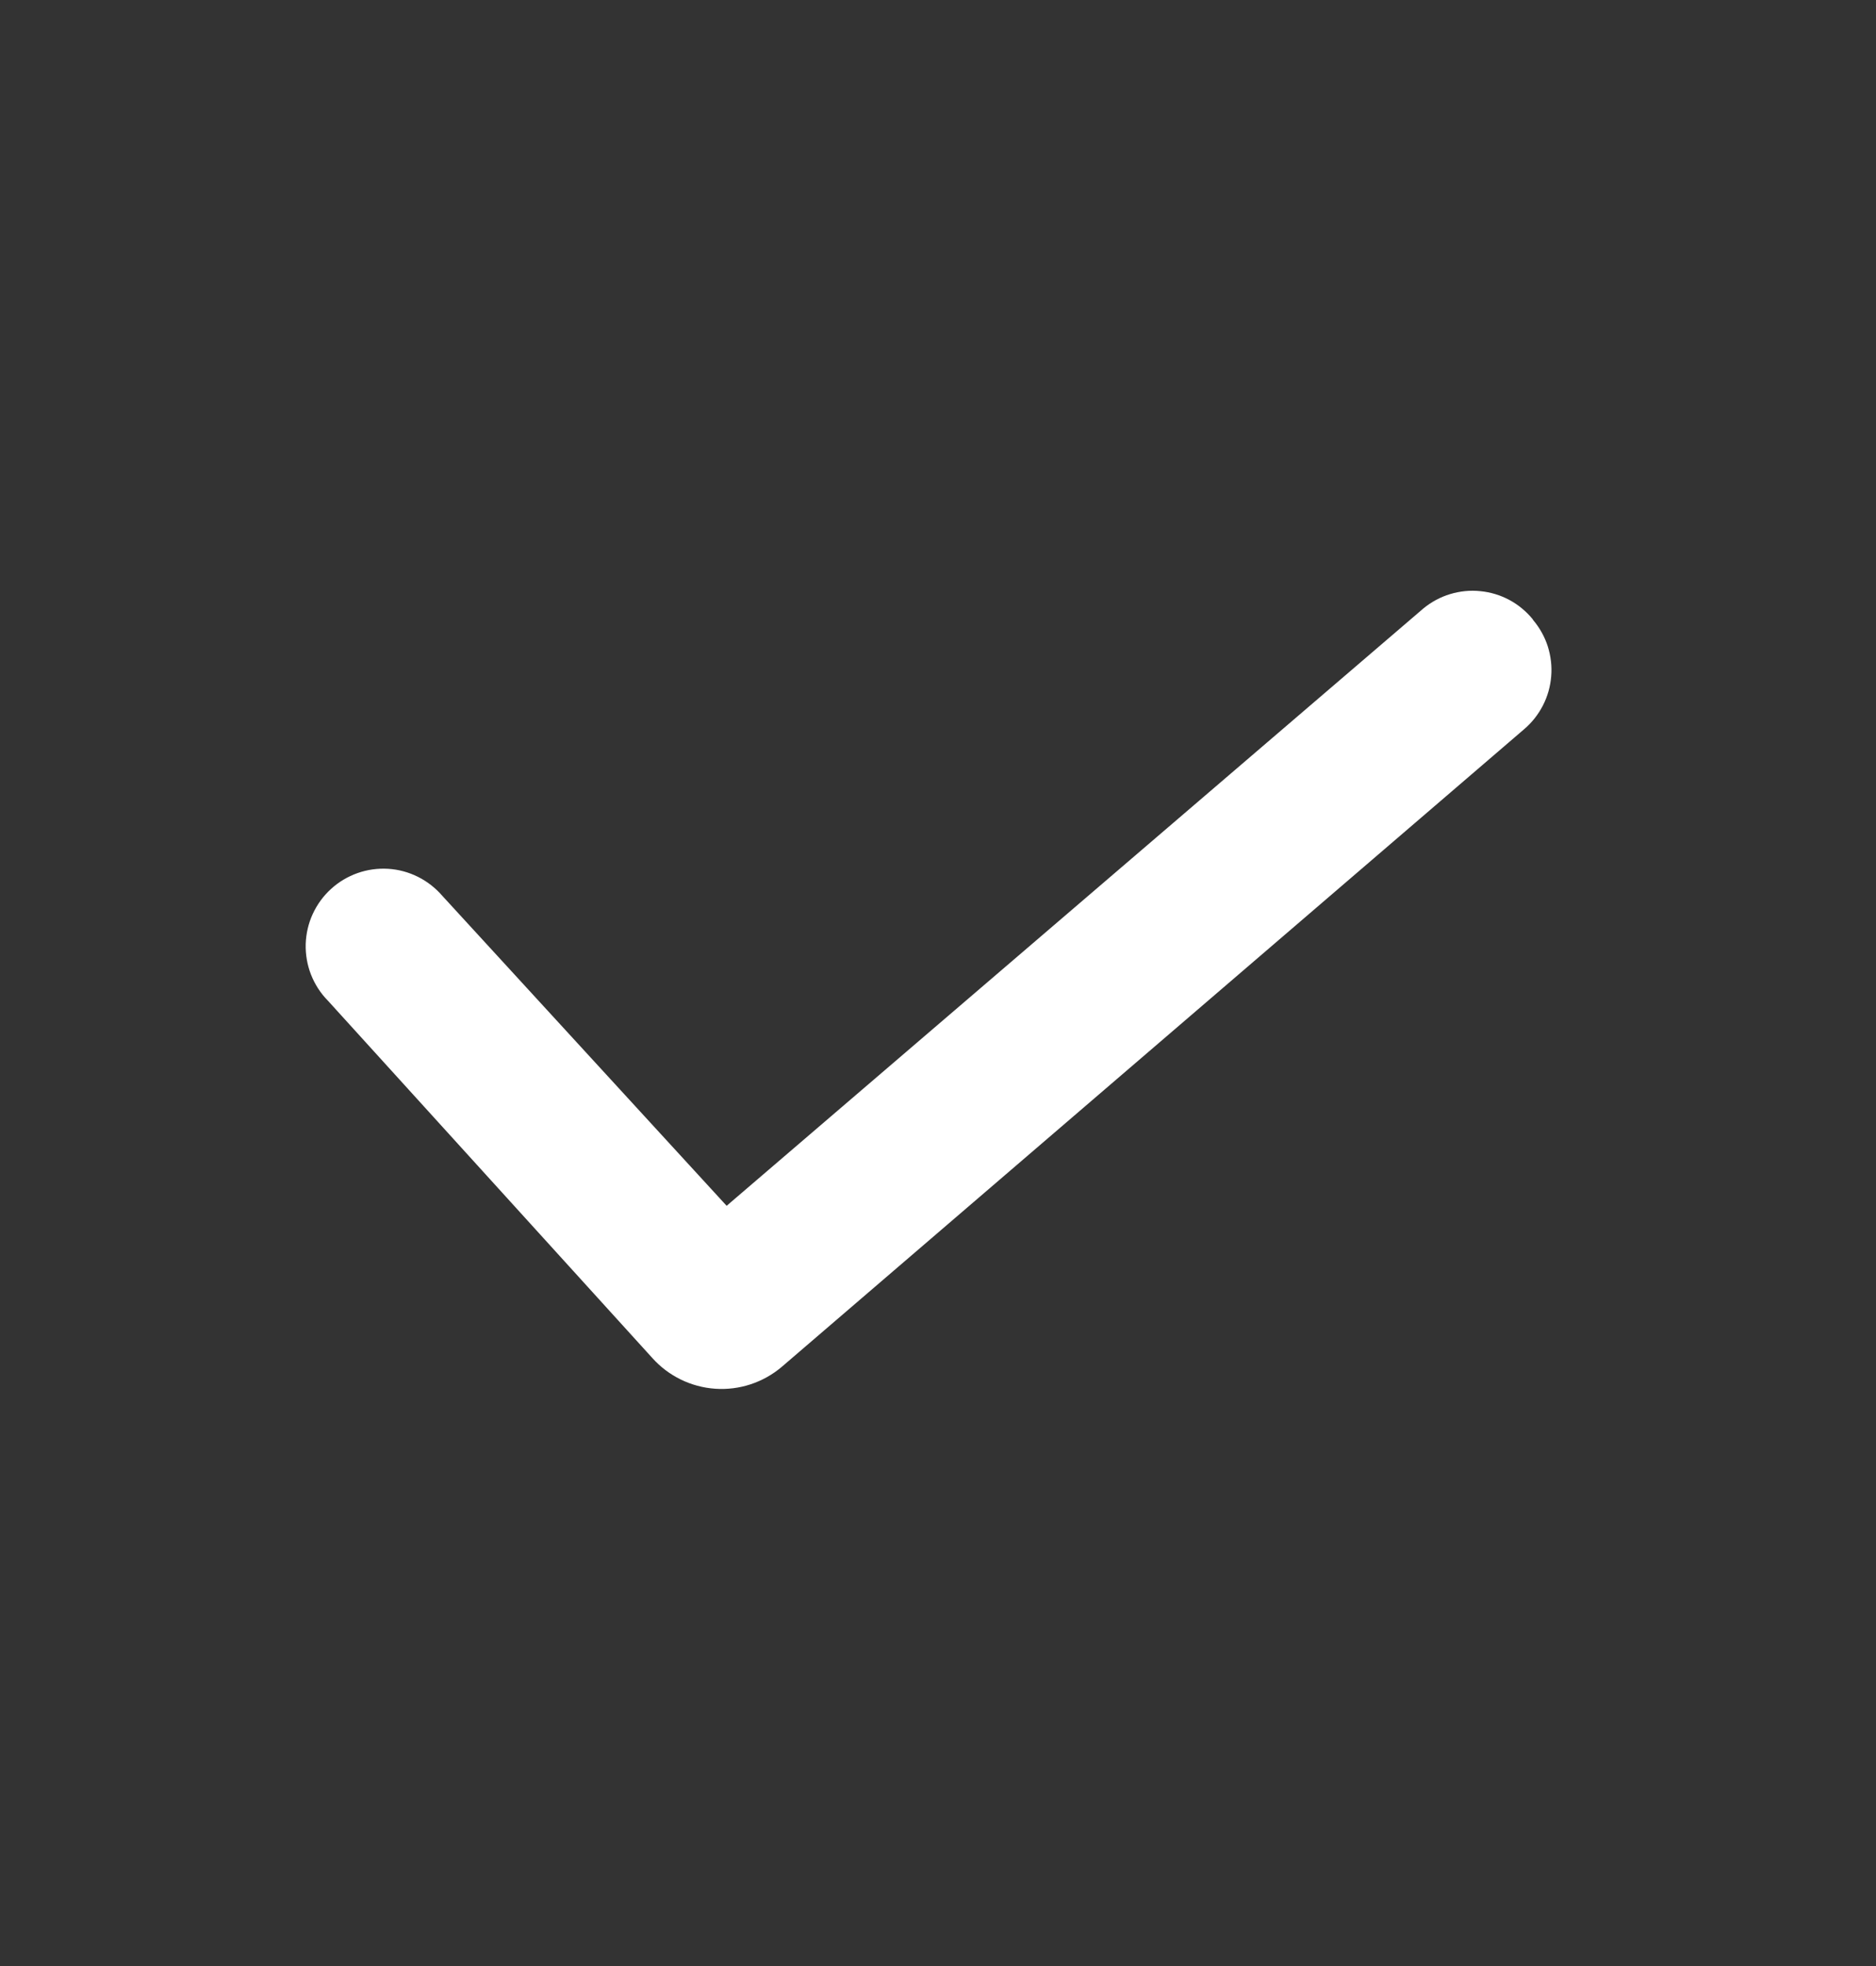 <svg width="21" height="22" viewBox="0 0 21 22" fill="none" xmlns="http://www.w3.org/2000/svg">
<rect x="0" y="0" width="21" height="22" fill="#333333" stroke="none"/>
<path fill-rule="evenodd" clip-rule="evenodd" d="M17.161 6.937C17.235 7.024 17.291 7.125 17.326 7.233C17.36 7.342 17.374 7.456 17.364 7.569C17.355 7.683 17.323 7.794 17.271 7.895C17.219 7.996 17.148 8.086 17.061 8.16L8.75 15.296C8.543 15.471 8.276 15.559 8.005 15.54C7.735 15.521 7.483 15.398 7.302 15.196L3.669 11.196C3.587 11.113 3.524 11.014 3.481 10.905C3.439 10.797 3.419 10.681 3.422 10.564C3.426 10.448 3.452 10.333 3.501 10.227C3.55 10.121 3.619 10.026 3.705 9.948C3.791 9.869 3.892 9.809 4.002 9.77C4.112 9.731 4.229 9.715 4.345 9.722C4.461 9.729 4.575 9.76 4.679 9.812C4.783 9.864 4.876 9.937 4.952 10.025L8.134 13.493L15.934 6.808C16.022 6.736 16.123 6.681 16.233 6.648C16.342 6.615 16.457 6.603 16.57 6.615C16.684 6.626 16.794 6.659 16.895 6.713C16.996 6.767 17.085 6.841 17.157 6.929L17.161 6.937Z" fill="white"/>
</svg>
